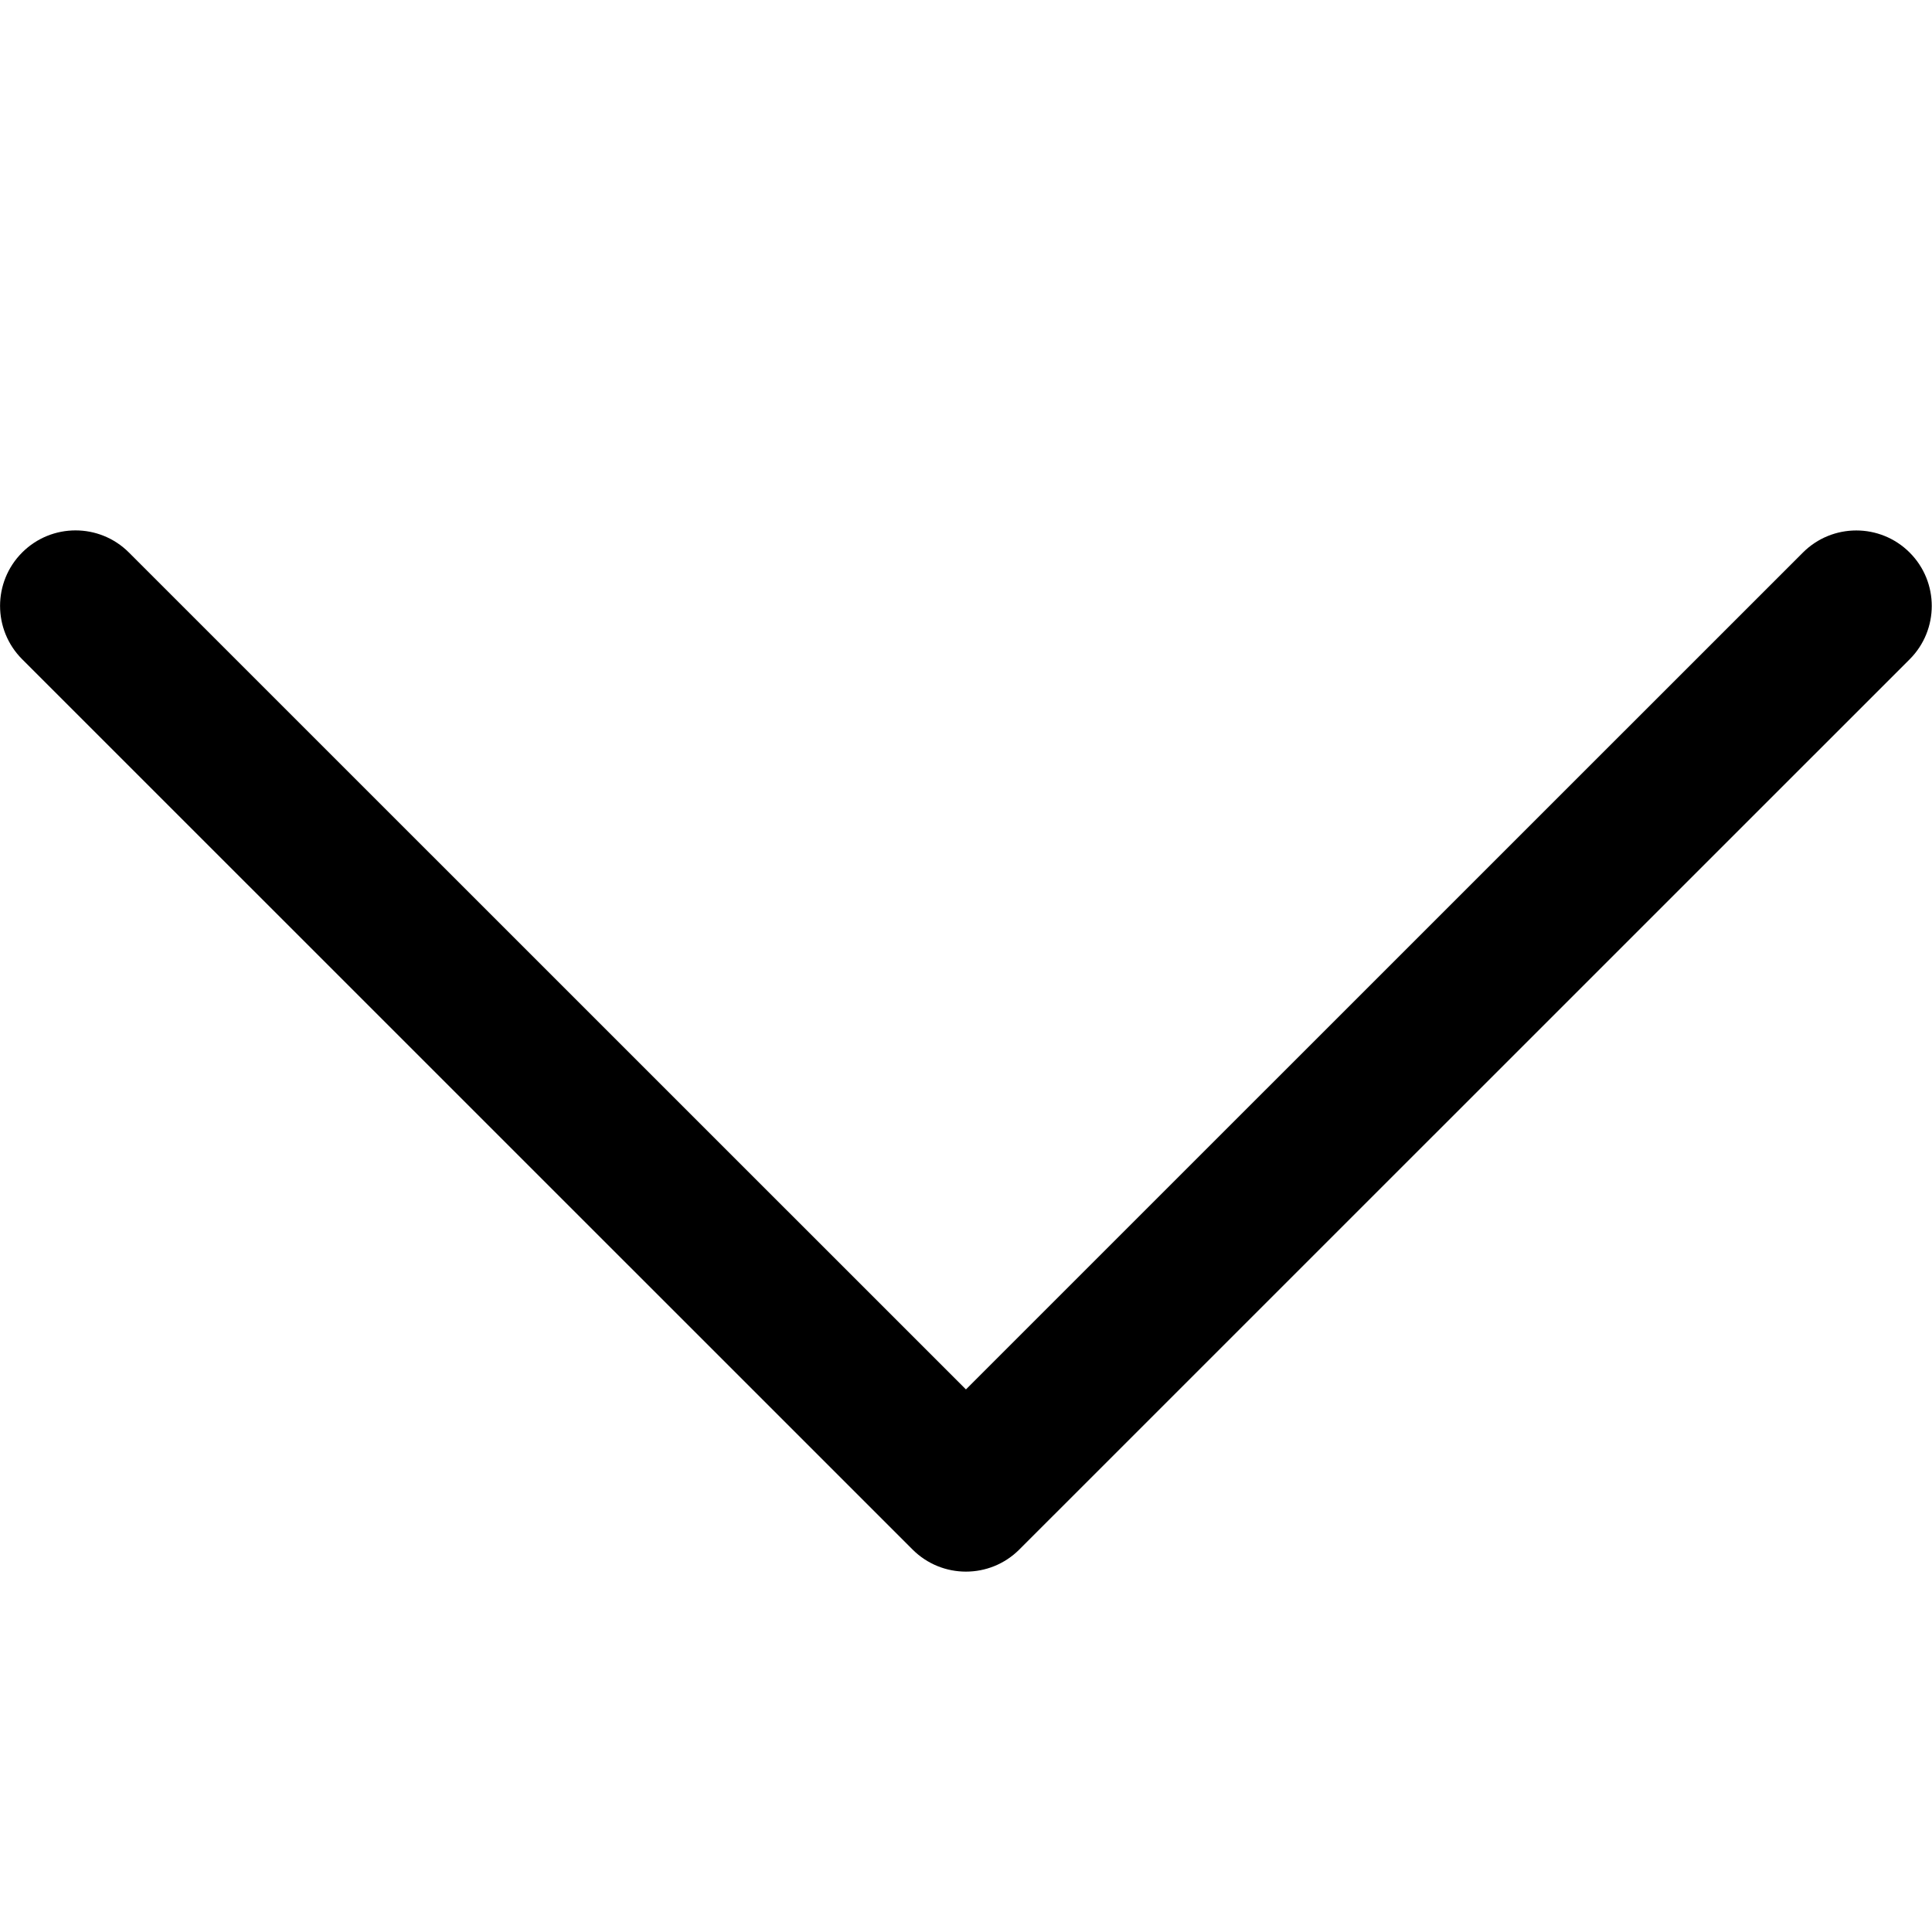<?xml version="1.0" encoding="utf-8"?>
<!-- Generated by IcoMoon.io -->
<!DOCTYPE svg PUBLIC "-//W3C//DTD SVG 1.1//EN" "http://www.w3.org/Graphics/SVG/1.1/DTD/svg11.dtd">
<svg version="1.1" xmlns="http://www.w3.org/2000/svg" xmlns:xlink="http://www.w3.org/1999/xlink" width="32" height="32" viewBox="0 0 32 32">
<path d="M15.999 26.031c-0.32 0-0.64-0.122-0.884-0.366l-14.748-14.746c-0.488-0.488-0.488-1.28-0-1.768s1.28-0.488 1.768-0l13.864 13.862 13.863-13.861c0.488-0.488 1.28-0.488 1.768 0s0.488 1.28-0 1.768l-14.747 14.745c-0.244 0.244-0.564 0.366-0.884 0.366z" fill="#000000"></path>
</svg>
